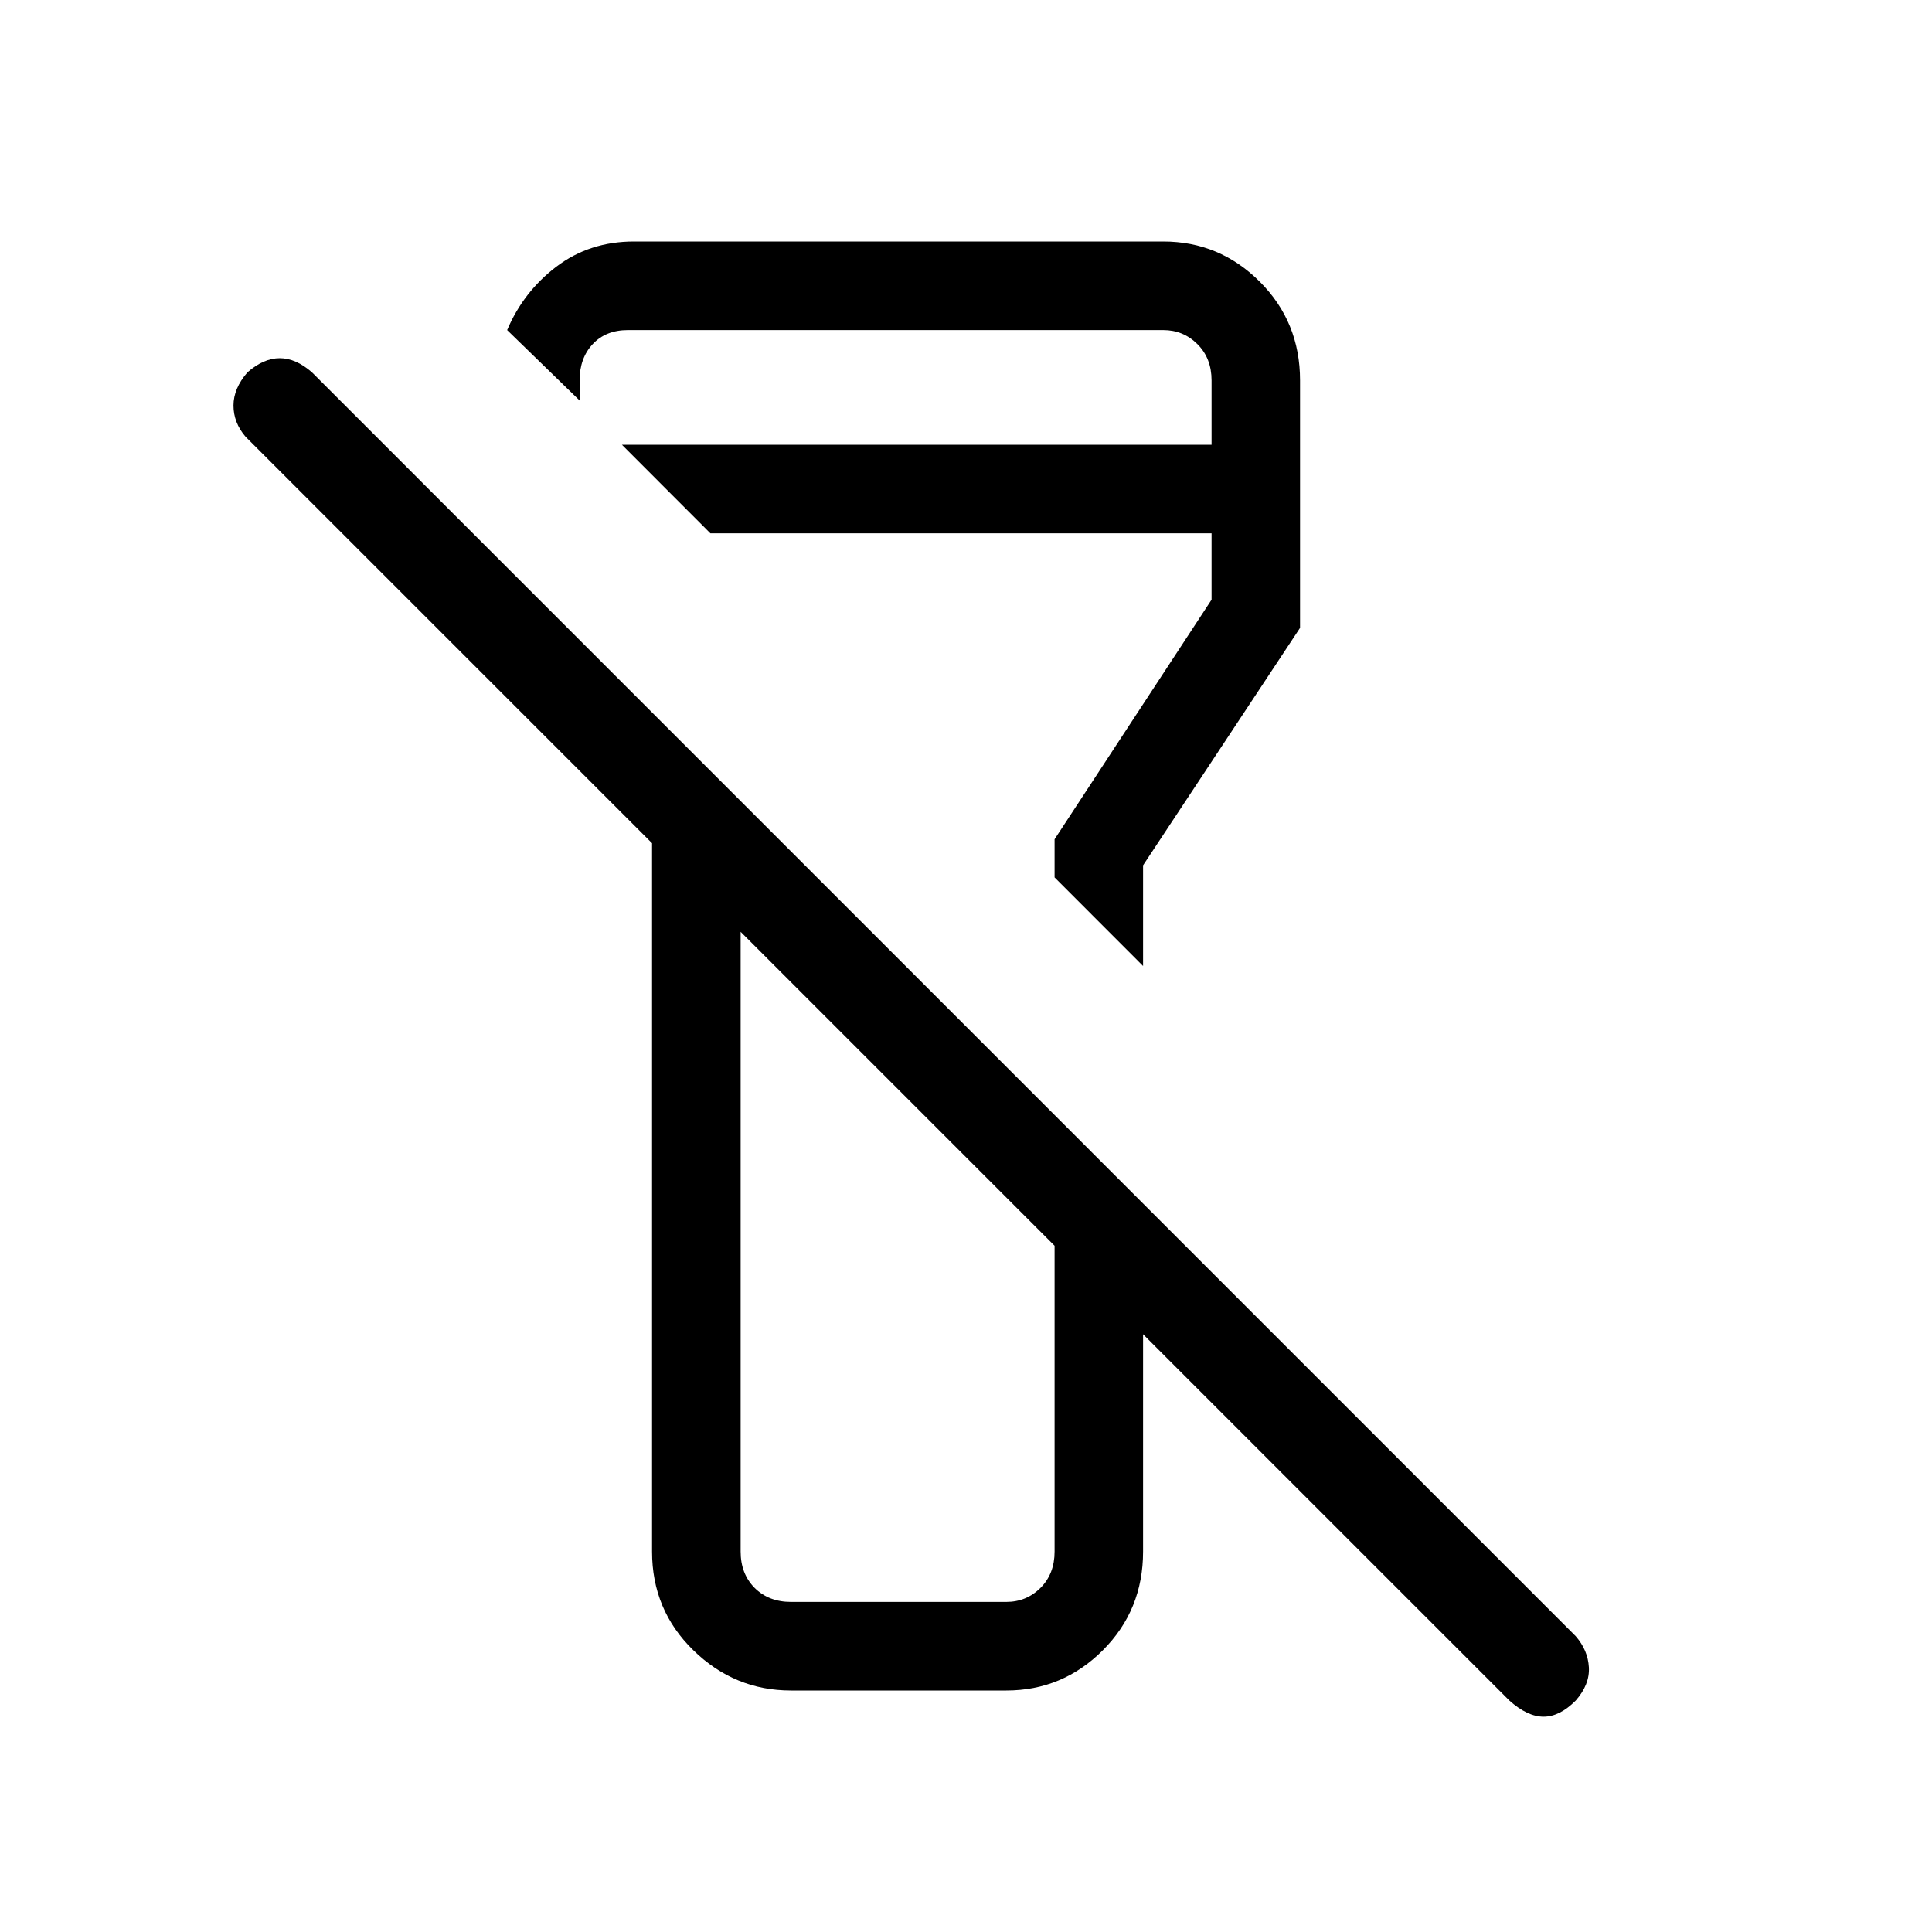 <svg xmlns="http://www.w3.org/2000/svg" height="20" width="20"><path d="M16.312 17.604q-.166.167-.333.167t-.354-.167l-3.792-3.792v2.25q0 .605-.416 1.021-.417.417-1 .417H8.188q-.584 0-1.011-.417-.427-.416-.427-1.021V8.729L2.542 4.521q-.125-.146-.125-.323 0-.177.145-.344.167-.146.334-.146.166 0 .333.146l13.083 13.084q.126.145.136.322.01.178-.136.344ZM7.667 9.646v6.416q0 .23.145.376.146.145.376.145h2.229q.208 0 .354-.145.146-.146.146-.376v-3.166Zm4.166.354-.916-.917v-.395l1.625-2.48v-.687H7.354l-.916-.917h6.104v-.666q0-.23-.146-.375-.146-.146-.354-.146H6.5q-.229 0-.365.146Q6 3.708 6 3.938v.208l-.75-.729q.167-.396.51-.657.344-.26.802-.26h5.48q.583 0 1 .417.416.416.416 1.021V6.5l-1.625 2.458Zm-2.541 1.271Zm0-3.813Z"/></svg>